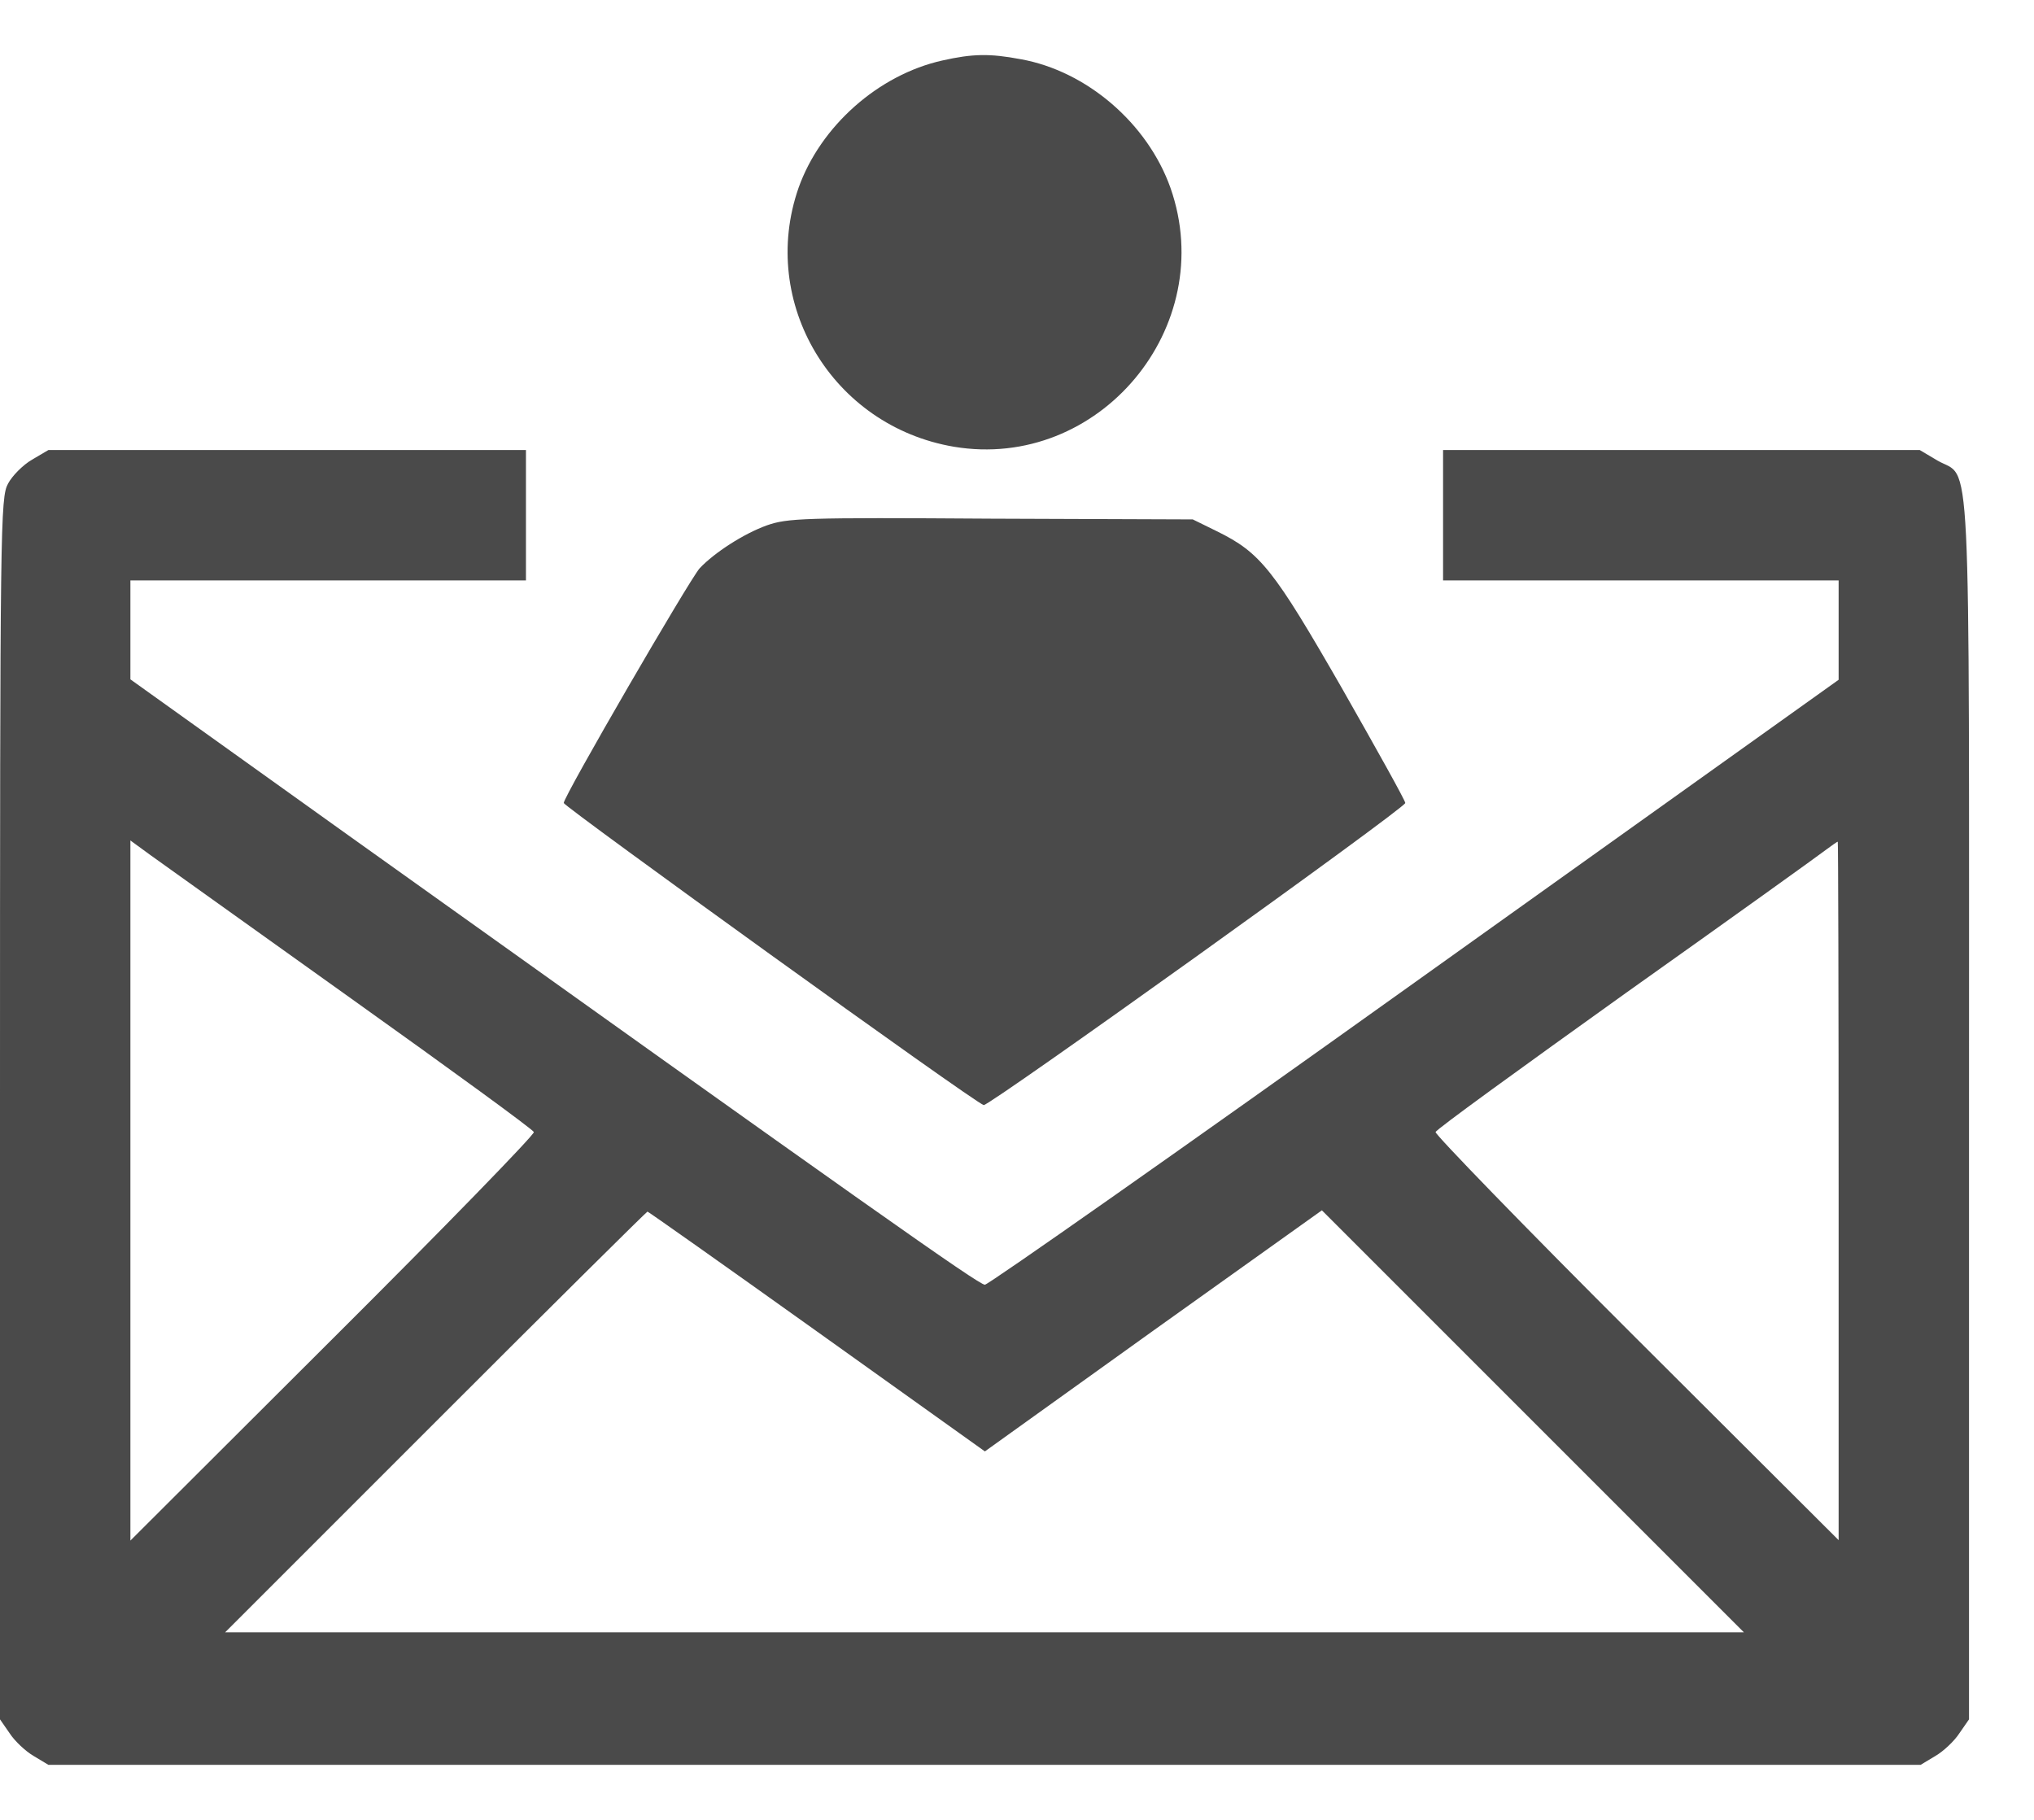 <svg width="19" height="17" viewBox="0 0 19 17" fill="none" xmlns="http://www.w3.org/2000/svg">
<g id="Vector">
<path d="M8.803 0.565C8.206 0.698 7.664 1.178 7.459 1.756C7.086 2.828 7.774 3.98 8.91 4.173C10.265 4.4 11.389 3.056 10.934 1.756C10.721 1.154 10.152 0.663 9.534 0.553C9.244 0.498 9.083 0.502 8.803 0.565Z" fill="#4A4A4A"/>
<path d="M0.299 4.294C0.216 4.342 0.114 4.444 0.075 4.518C0.004 4.648 0 4.88 0 10.359V16.061L0.09 16.191C0.138 16.265 0.24 16.36 0.314 16.403L0.452 16.486H17.941L18.079 16.403C18.153 16.36 18.255 16.265 18.303 16.191L18.393 16.061V10.366C18.393 3.972 18.417 4.487 18.098 4.302L17.933 4.204H13.48V5.422H17.175V6.35L13.217 9.176C11.04 10.732 9.232 12.001 9.2 12.001C9.141 12.001 8.104 11.266 3.25 7.8L1.218 6.346V5.422H4.913V4.204H0.452L0.299 4.294ZM3.282 9.329C4.213 9.993 4.979 10.551 4.987 10.575C4.995 10.598 4.15 11.467 3.109 12.504L1.218 14.391V7.851L1.407 7.989C1.509 8.063 2.354 8.665 3.282 9.329ZM17.175 11.125V14.387L15.284 12.501C14.243 11.463 13.402 10.594 13.41 10.575C13.414 10.551 14.219 9.969 15.19 9.274C16.165 8.582 17.002 7.981 17.057 7.938C17.112 7.898 17.159 7.863 17.167 7.863C17.171 7.859 17.175 9.329 17.175 11.125ZM7.632 12.438L9.2 13.558L10.773 12.43L12.348 11.306L16.29 15.248H2.103L4.068 13.283C5.148 12.202 6.041 11.318 6.048 11.318C6.056 11.318 6.768 11.821 7.632 12.438Z" fill="#4A4A4A"/>
<path d="M7.165 4.907C6.945 4.986 6.673 5.163 6.536 5.308C6.441 5.414 5.266 7.438 5.266 7.501C5.266 7.533 9.102 10.3 9.189 10.323C9.232 10.339 13.127 7.549 13.127 7.501C13.127 7.478 12.859 6.998 12.537 6.432C11.896 5.316 11.775 5.163 11.366 4.962L11.142 4.852L9.255 4.845C7.495 4.833 7.357 4.841 7.165 4.907Z" fill="#4A4A4A"/>
</g>
</svg>
